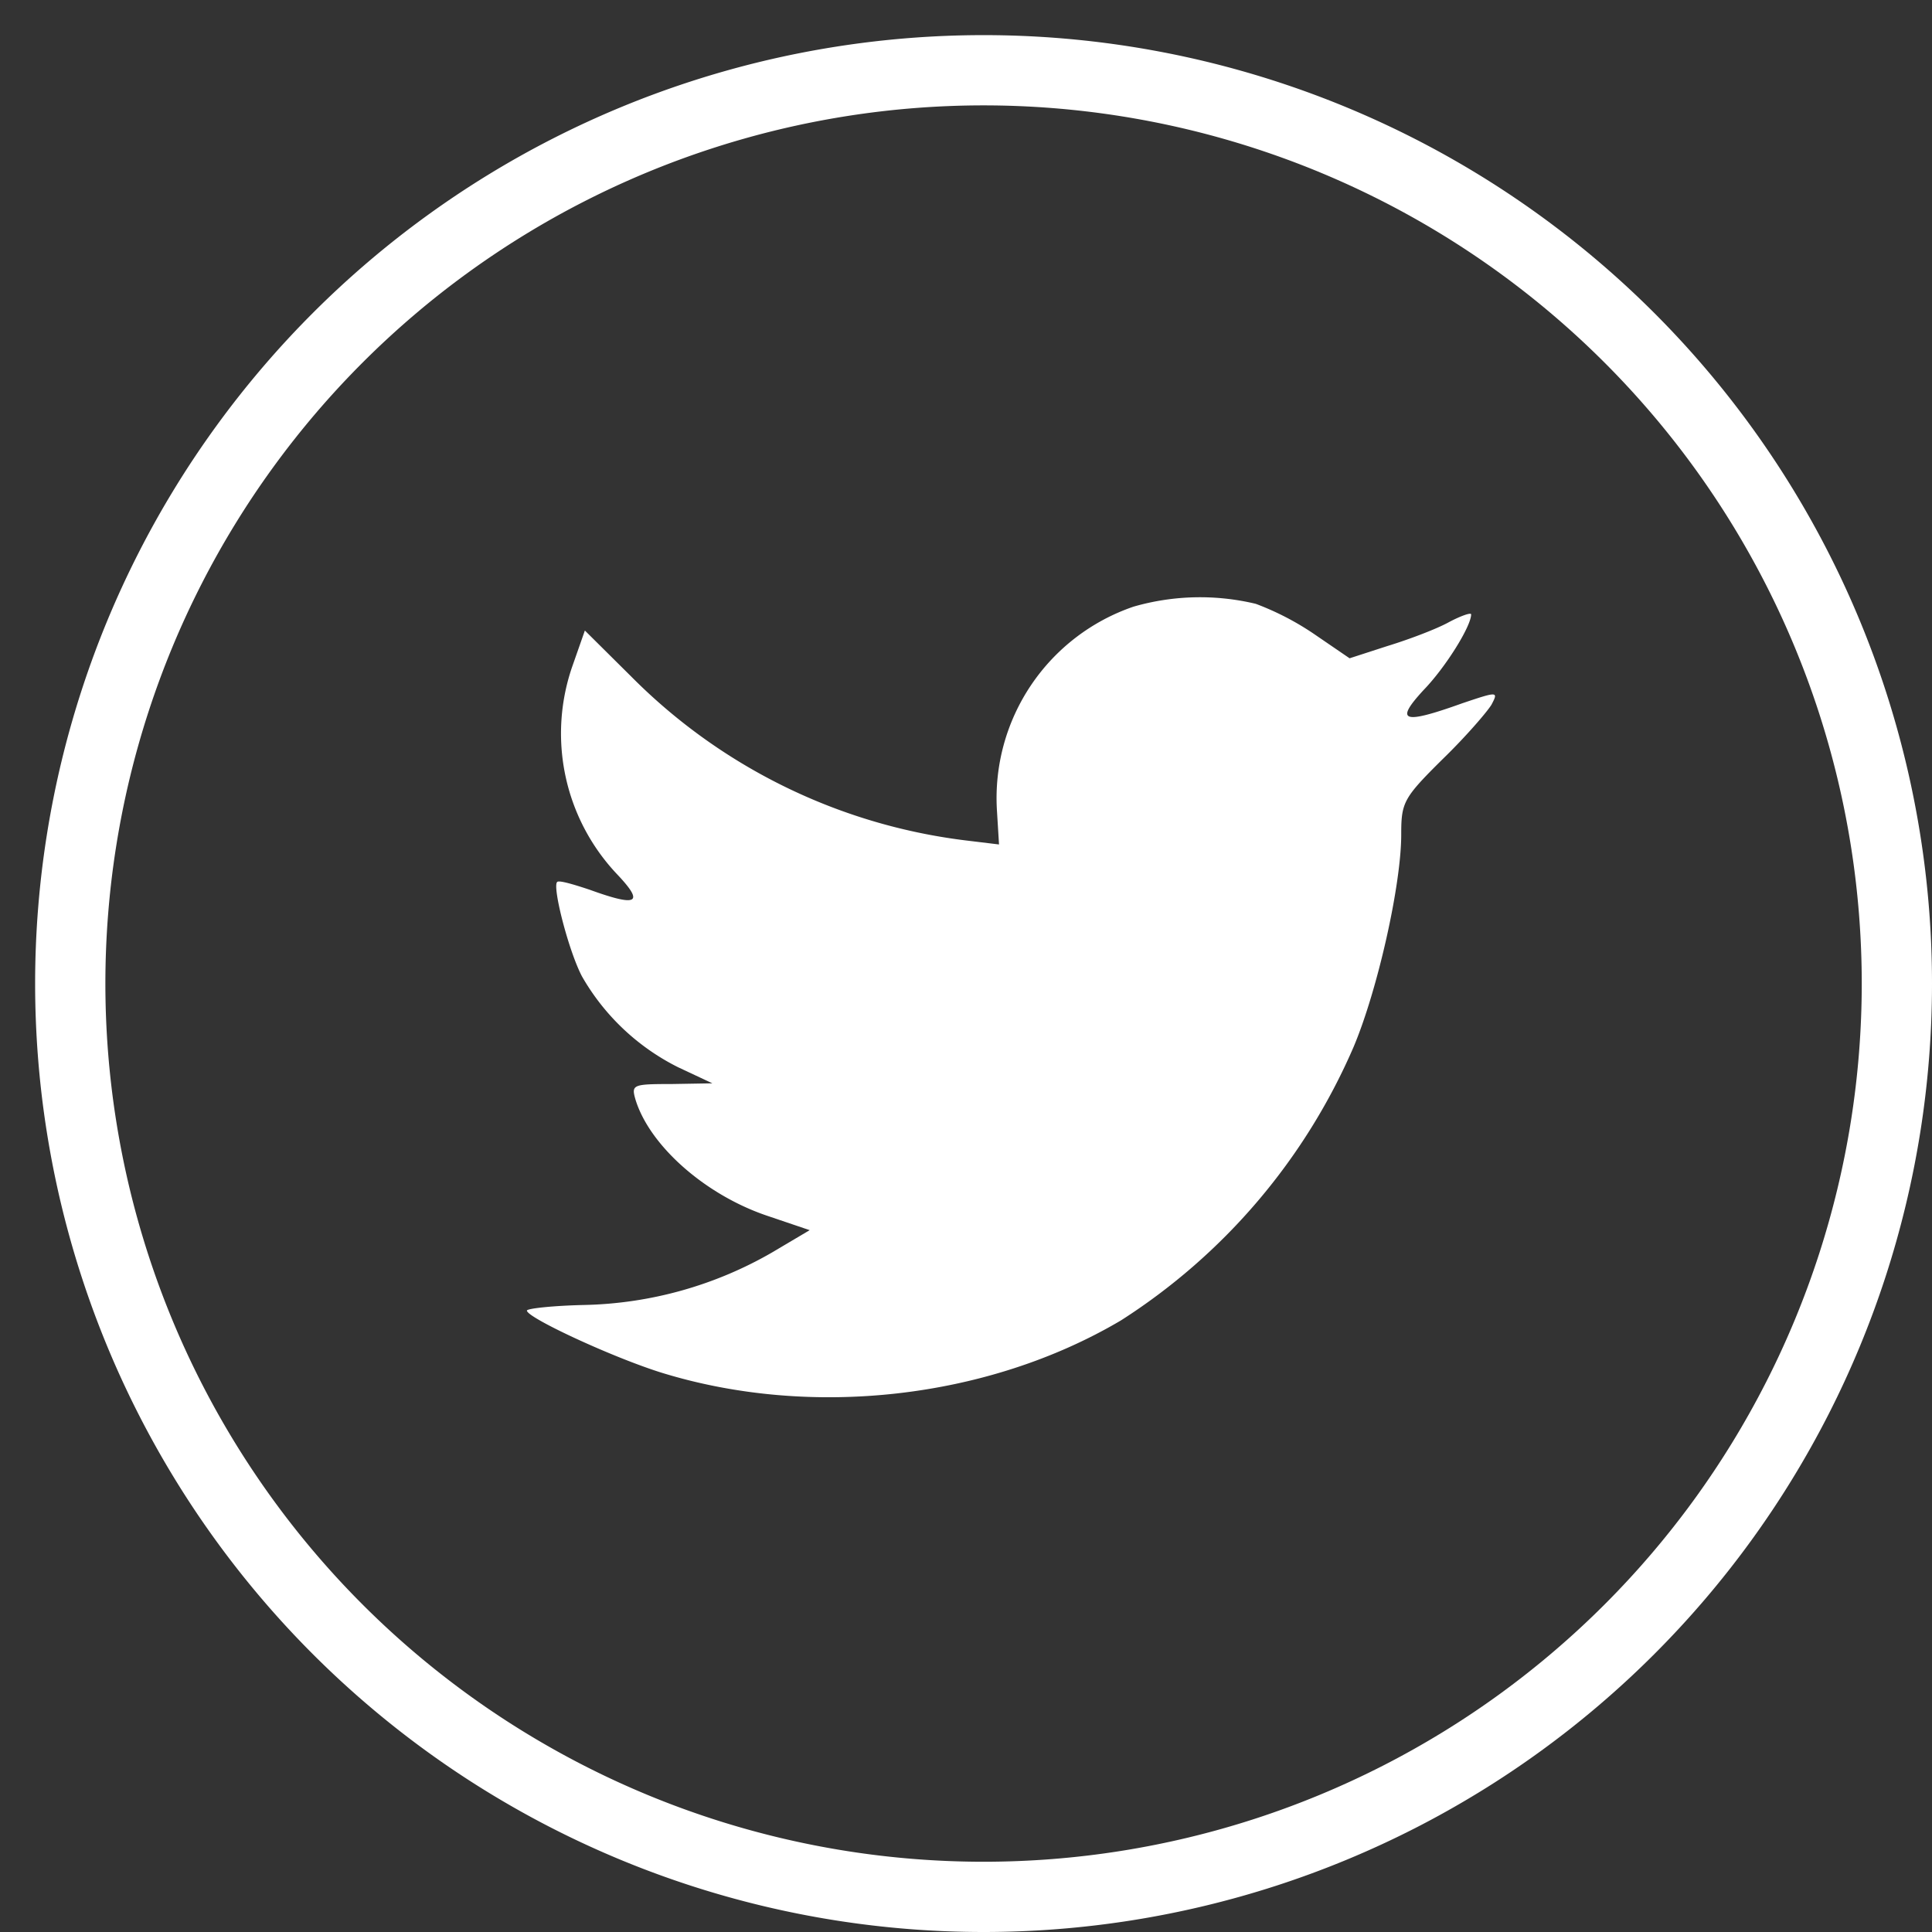 <svg xmlns="http://www.w3.org/2000/svg" xmlns:xlink="http://www.w3.org/1999/xlink" width="55" height="55" viewBox="0 0 55 55"><rect x="0" y="0" width="55" height="55" fill="#333333" stroke="none"/><defs><path id="a" d="M231 566a26 26 0 1 1 52 0 26 26 0 0 1-52 0z"/><path id="b" d="M257.38 561.06l.06.98-.99-.12a16.19 16.19 0 0 1-9.48-4.66l-1.32-1.31-.34.97a5.83 5.83 0 0 0 1.24 5.95c.8.84.62.96-.76.46-.48-.16-.89-.28-.93-.22-.14.14.33 1.97.71 2.69a6.5 6.5 0 0 0 2.73 2.58l.98.46-1.16.02c-1.11 0-1.15.02-1.03.44.4 1.31 1.97 2.7 3.72 3.3l1.24.42-1.08.64a11.16 11.16 0 0 1-5.34 1.49c-.89.02-1.63.1-1.63.16 0 .2 2.43 1.33 3.84 1.77 4.25 1.31 9.28.75 13.07-1.49a17.44 17.44 0 0 0 6.63-7.8c.68-1.62 1.35-4.6 1.35-6.03 0-.92.06-1.04 1.18-2.15.66-.64 1.27-1.35 1.39-1.55.2-.38.18-.38-.83-.04-1.7.61-1.94.53-1.1-.38.62-.64 1.35-1.81 1.35-2.15 0-.06-.29.04-.63.22-.36.2-1.16.5-1.75.68l-1.08.35-.98-.67a7.88 7.88 0 0 0-1.69-.88 6.82 6.82 0 0 0-3.48.08 5.76 5.76 0 0 0-3.89 5.79z"/></defs><use fill="#fff" fill-opacity="0" stroke="#fff" stroke-miterlimit="50" stroke-width="2" xlink:href="#a" transform="translate(-229 -538)"/><use fill="#fff" xlink:href="#b" transform="translate(-229 -538)"/></svg>